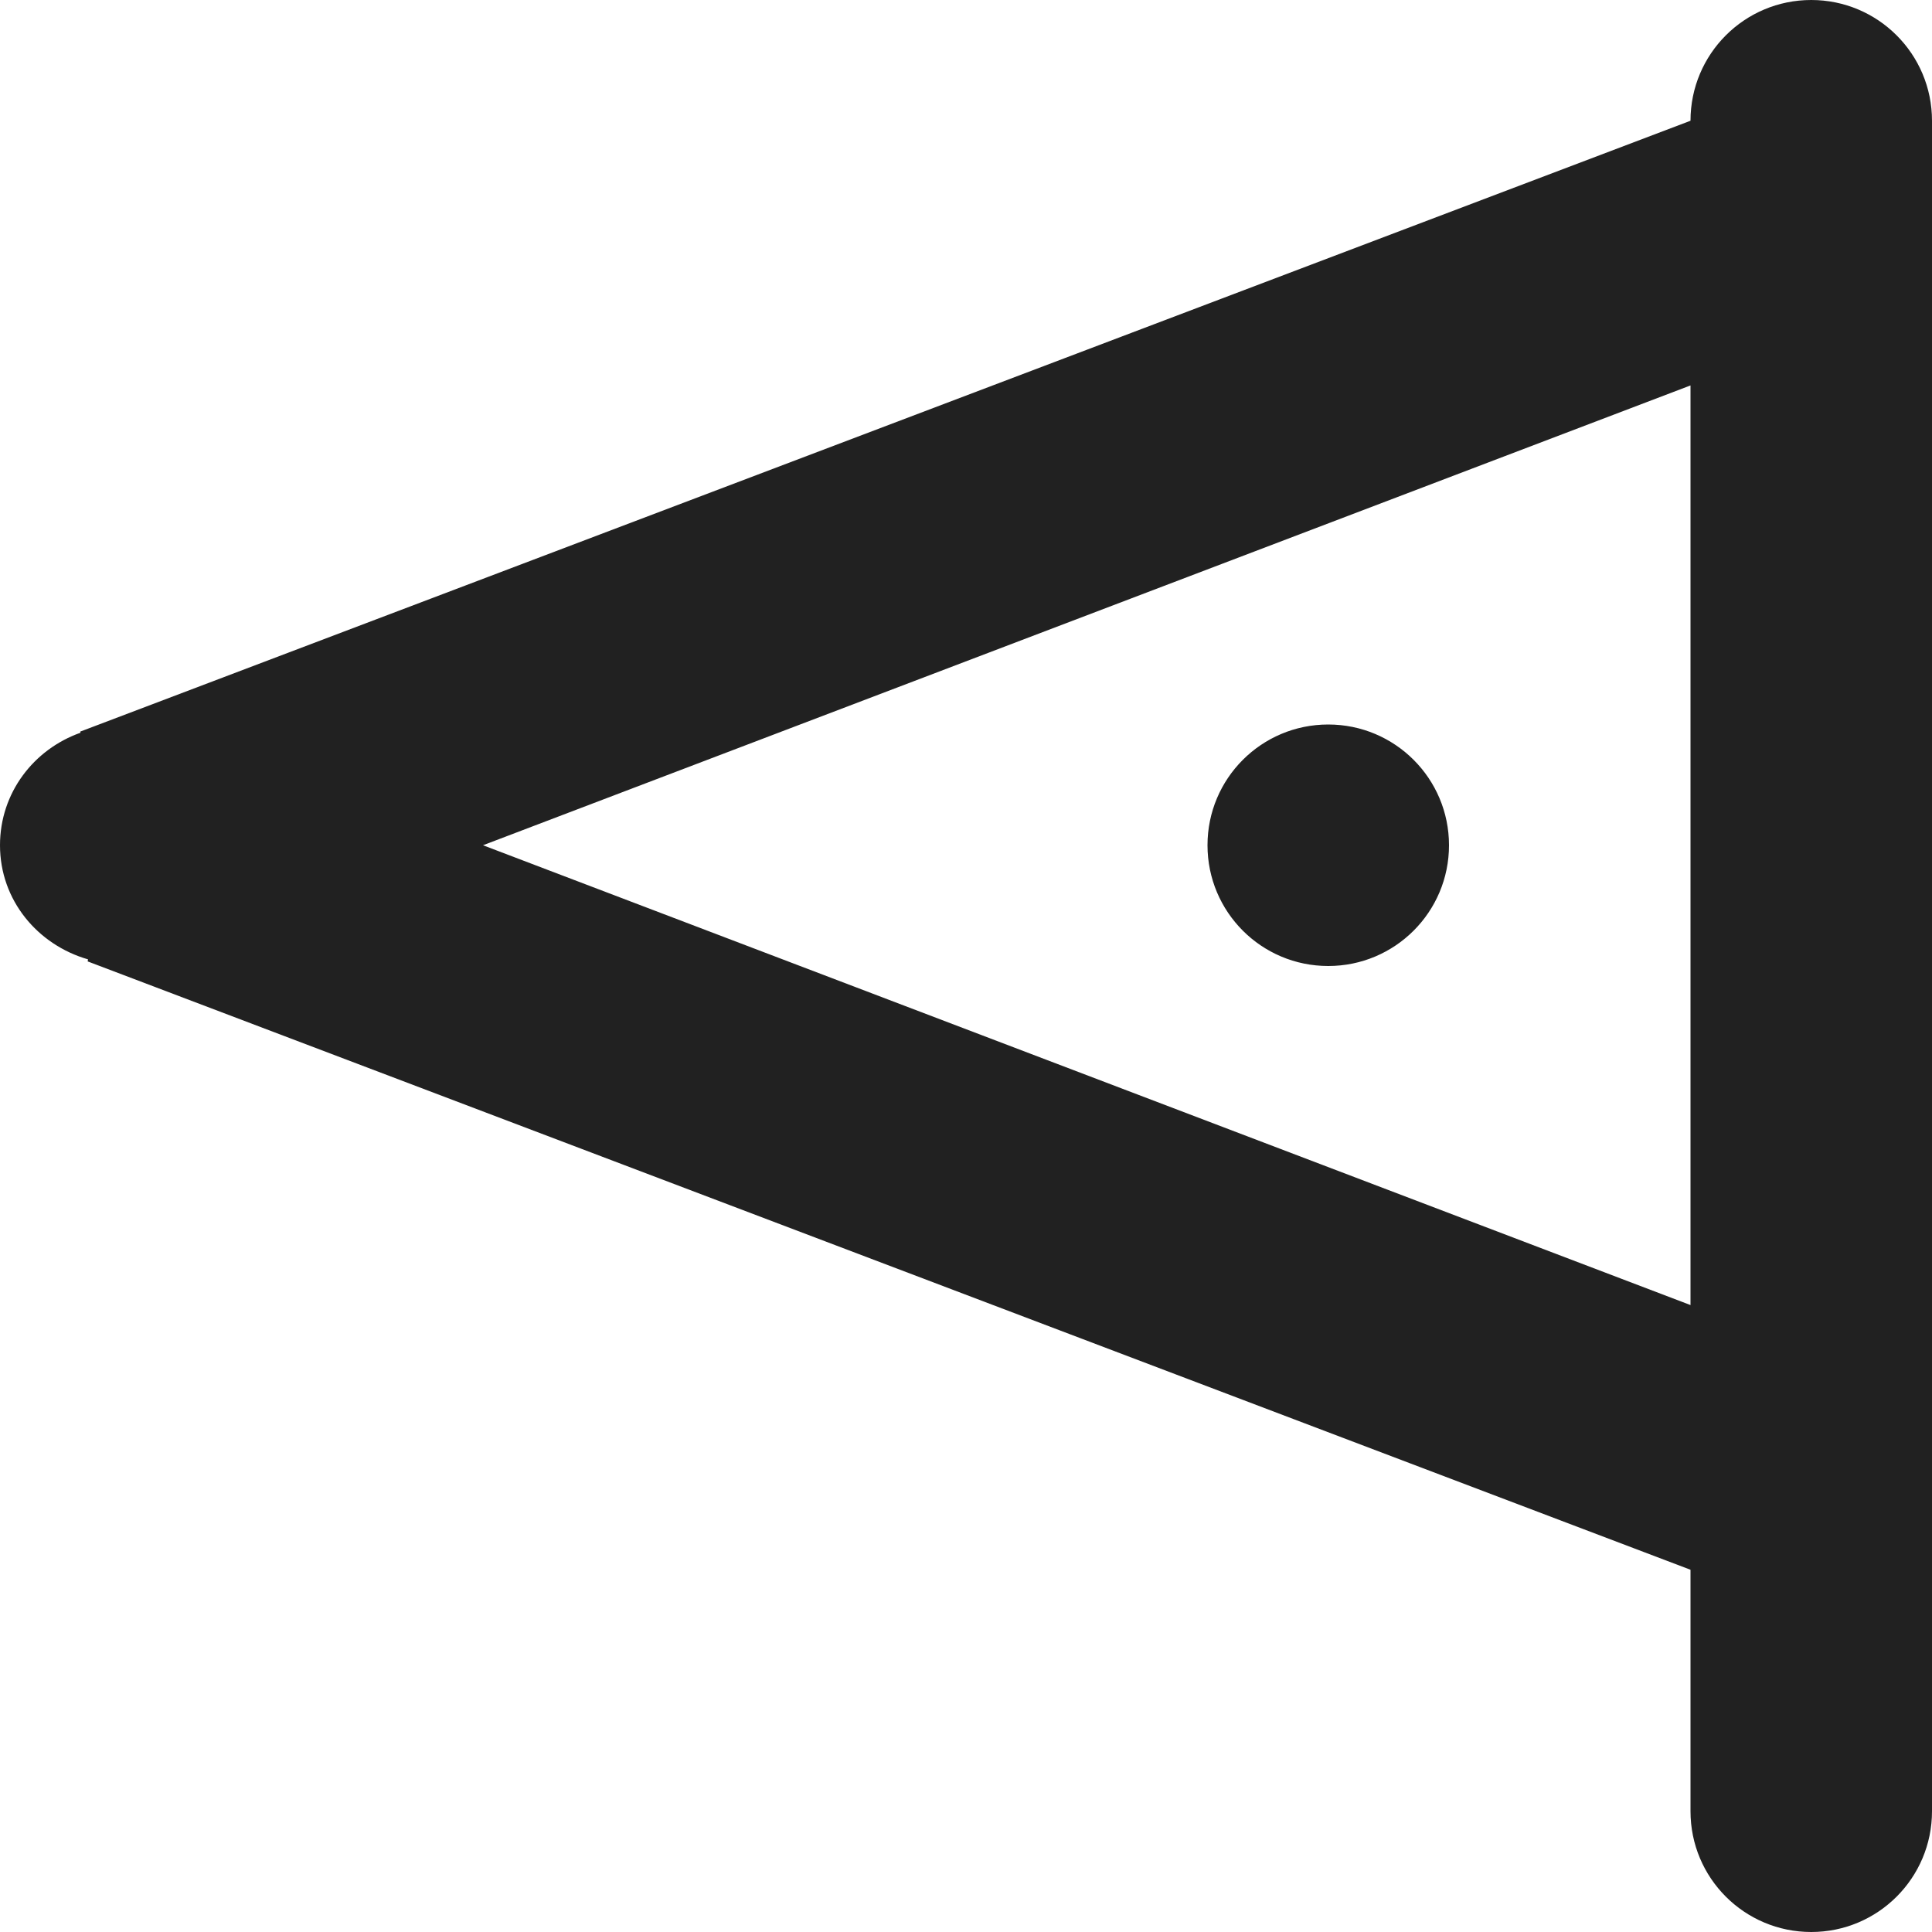 <?xml version="1.0" encoding="utf-8"?>
<!-- Generator: Adobe Illustrator 16.0.0, SVG Export Plug-In . SVG Version: 6.00 Build 0)  -->
<!DOCTYPE svg PUBLIC "-//W3C//DTD SVG 1.1//EN" "http://www.w3.org/Graphics/SVG/1.1/DTD/svg11.dtd">
<svg version="1.1" xmlns="http://www.w3.org/2000/svg" xmlns:xlink="http://www.w3.org/1999/xlink" x="0px" y="0px" width="16px"
	 height="16px" viewBox="0 0 16 16" enable-background="new 0 0 16 16" xml:space="preserve">
<g id="Background_xA0_Image_1_">
</g>
<g id="Row_5_1_">
</g>
<g id="Row_4_1_">
</g>
<g id="Row_3_1_">
	<g id="india_flag">
		<g>
			<path fill="#212121" d="M11,8c0.552,0,1-0.447,1-1s-0.448-1-1-1c-0.553,0-1,0.447-1,1S10.447,8,11,8z M15,0c-0.553,0-1,0.447-1,1
				L0.664,6.059l0.003,0.009C0.28,6.205,0,6.565,0,7c0,0.456,0.312,0.825,0.729,0.945L0.726,7.962L14,13v2c0,0.553,0.447,1,1,1
				c0.552,0,1-0.447,1-1V1C16,0.447,15.552,0,15,0z M14,10.808L4,7l10-3.808V10.808z"/>
		</g>
	</g>
</g>
<g id="Row_2_1_">
</g>
<g id="Row_1_1_">
</g>
</svg>
